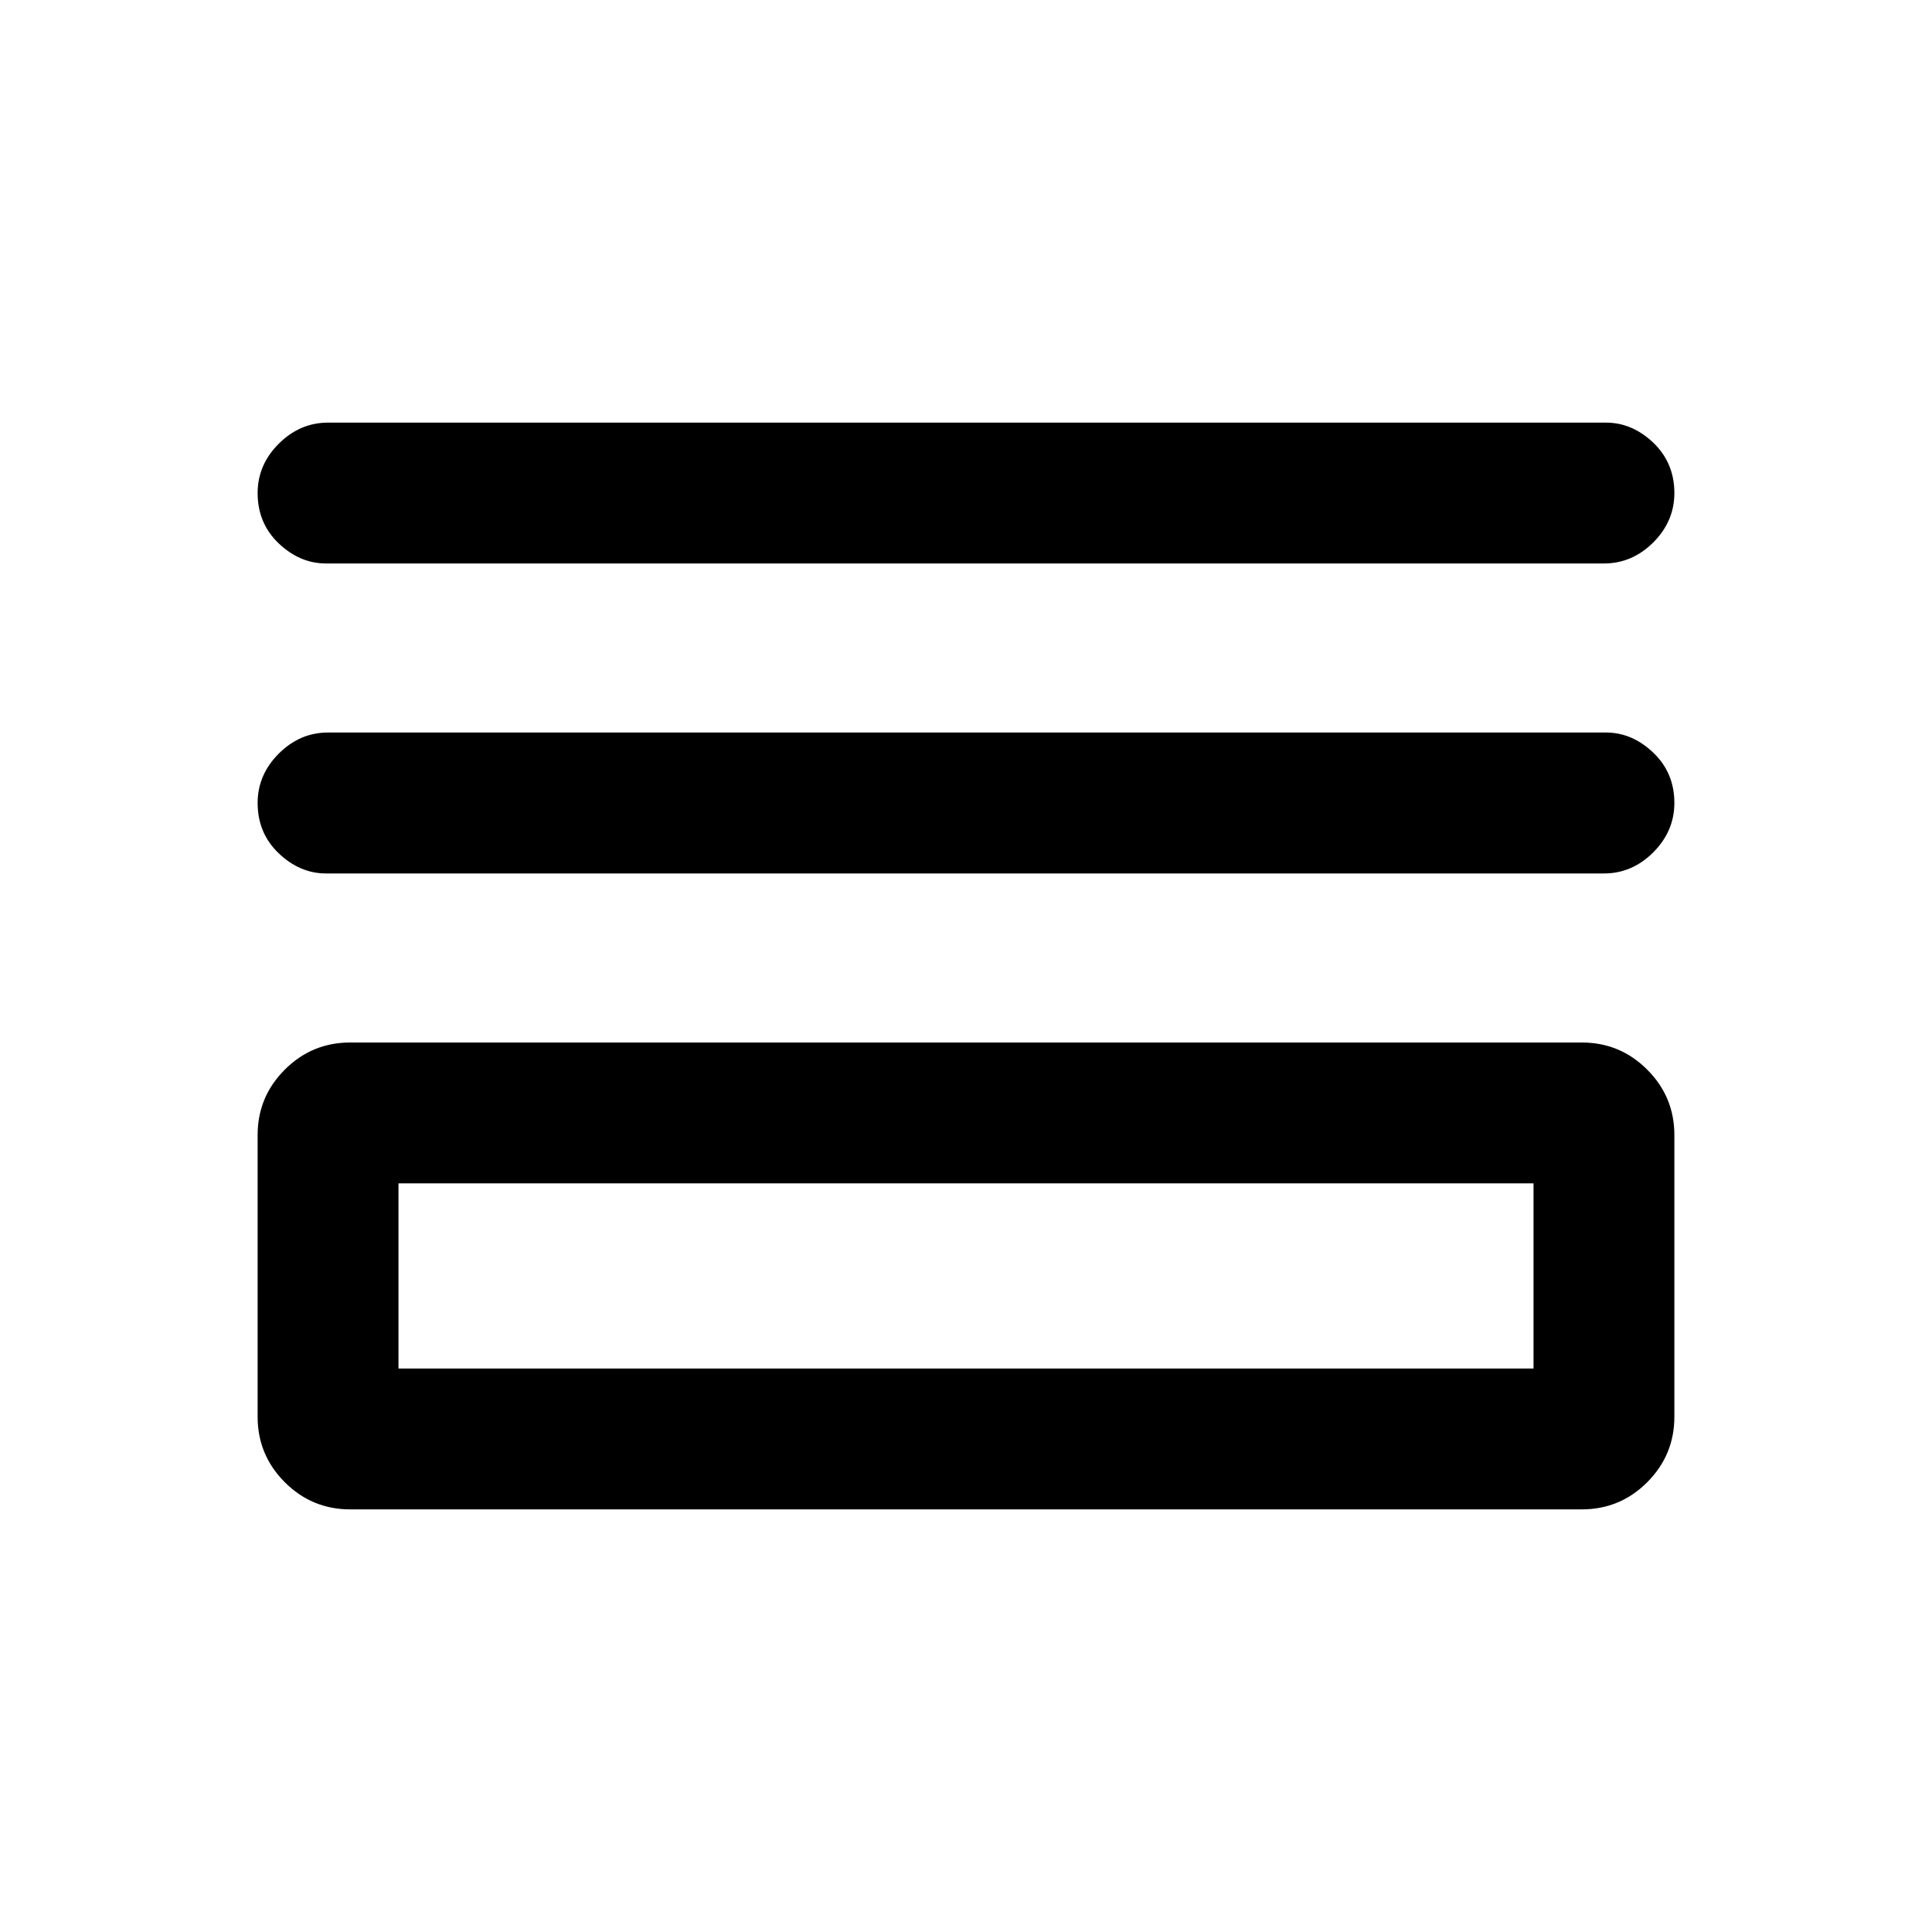 <svg xmlns="http://www.w3.org/2000/svg" height="20" width="20"><path d="M3.375 5.833Q3.104 5.833 2.885 5.625Q2.667 5.417 2.667 5.104Q2.667 4.812 2.885 4.594Q3.104 4.375 3.396 4.375H16.625Q16.896 4.375 17.115 4.583Q17.333 4.792 17.333 5.104Q17.333 5.396 17.115 5.615Q16.896 5.833 16.604 5.833ZM3.375 9.042Q3.104 9.042 2.885 8.833Q2.667 8.625 2.667 8.312Q2.667 8.021 2.885 7.802Q3.104 7.583 3.396 7.583H16.625Q16.896 7.583 17.115 7.792Q17.333 8 17.333 8.312Q17.333 8.604 17.115 8.823Q16.896 9.042 16.604 9.042ZM3.625 15.625Q3.229 15.625 2.948 15.344Q2.667 15.062 2.667 14.667V11.75Q2.667 11.354 2.948 11.073Q3.229 10.792 3.625 10.792H16.375Q16.771 10.792 17.052 11.073Q17.333 11.354 17.333 11.75V14.667Q17.333 15.062 17.052 15.344Q16.771 15.625 16.375 15.625ZM4.125 14.167H15.875V12.25H4.125ZM4.125 14.167V12.25V14.167Z"/></svg>